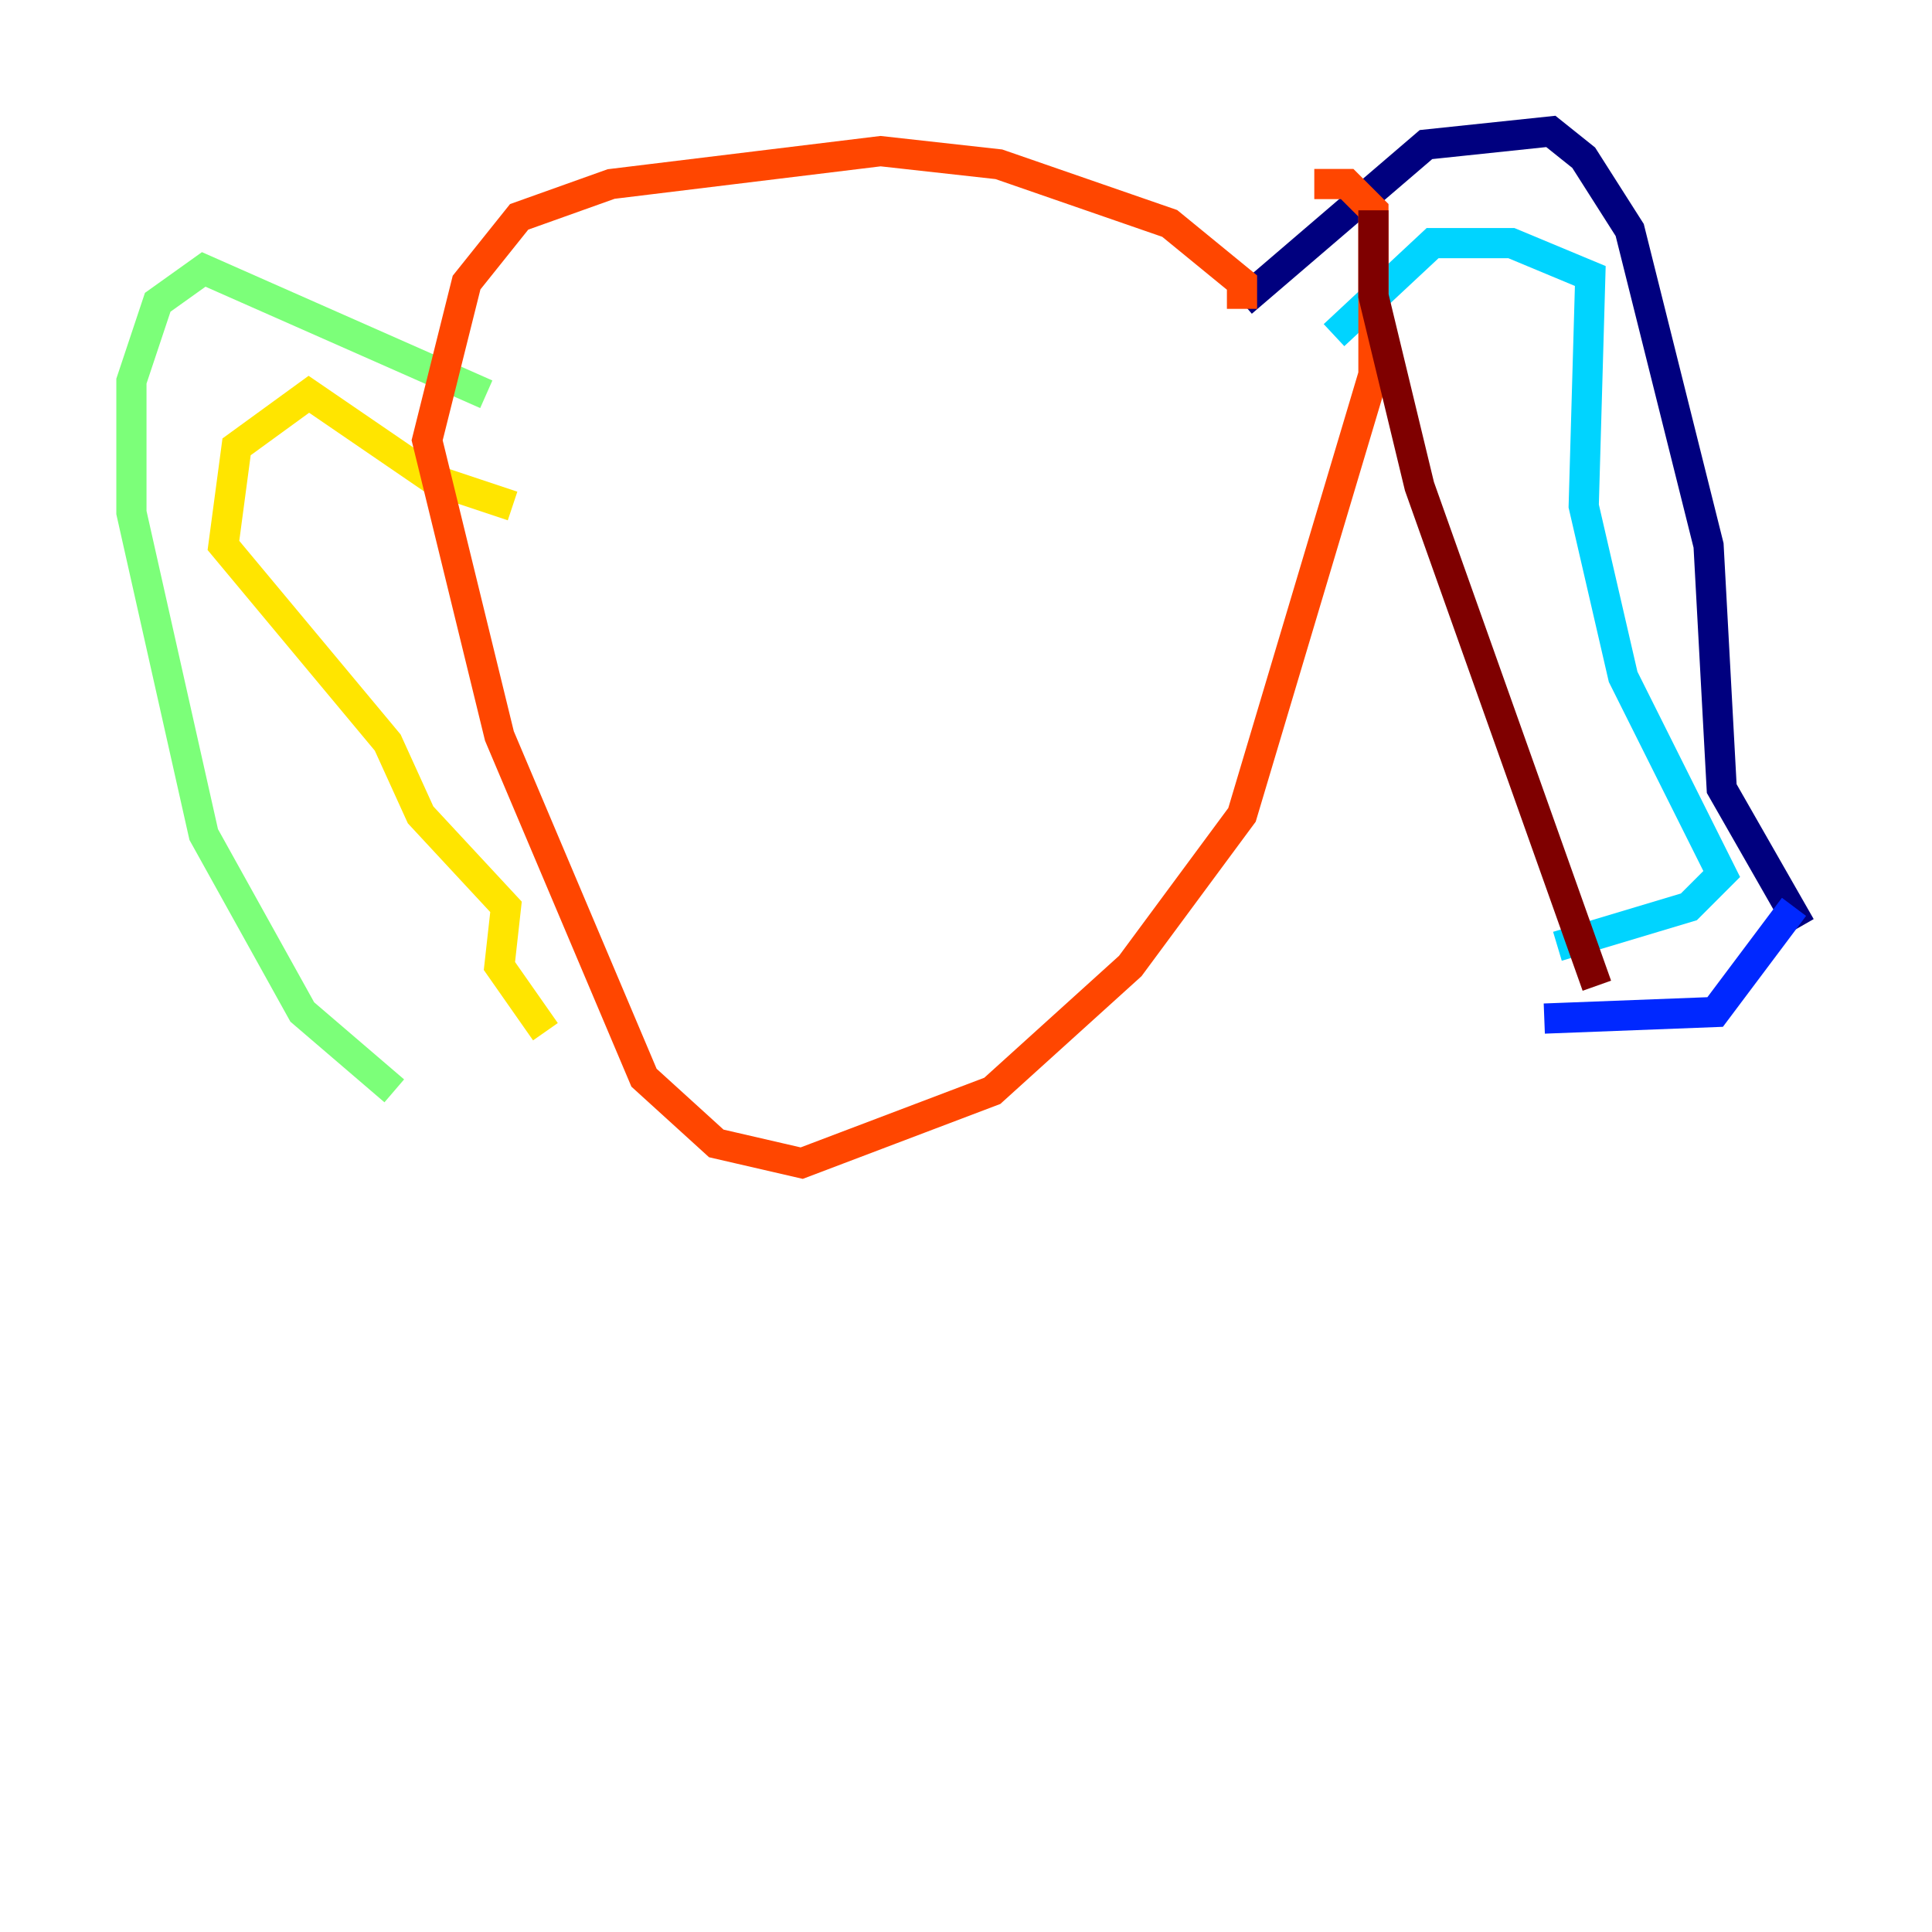 <?xml version="1.0" encoding="utf-8" ?>
<svg baseProfile="tiny" height="128" version="1.2" viewBox="0,0,128,128" width="128" xmlns="http://www.w3.org/2000/svg" xmlns:ev="http://www.w3.org/2001/xml-events" xmlns:xlink="http://www.w3.org/1999/xlink"><defs /><polyline fill="none" points="82.286,20.027 94.476,9.578 102.748,8.707 104.925,10.449 107.973,15.238 113.197,36.136 114.068,52.245 119.293,61.388" stroke="#00007f" stroke-width="2" /><polyline fill="none" points="118.857,60.082 113.633,67.048 102.313,67.483" stroke="#0028ff" stroke-width="2" /><polyline fill="none" points="103.184,62.694 111.891,60.082 114.068,57.905 107.537,44.843 104.925,33.524 105.361,18.286 100.136,16.109 94.912,16.109 88.381,22.204" stroke="#00d4ff" stroke-width="2" /><polyline fill="none" points="32.218,26.122 13.497,17.85 10.449,20.027 8.707,25.252 8.707,33.959 13.497,55.292 20.027,67.048 26.122,72.272" stroke="#7cff79" stroke-width="2" /><polyline fill="none" points="33.959,33.524 28.735,31.782 20.463,26.122 15.674,29.605 14.803,36.136 25.687,49.197 27.864,53.986 33.524,60.082 33.088,64.0 36.136,68.354" stroke="#ffe500" stroke-width="2" /><polyline fill="none" points="82.286,20.463 82.286,18.721 77.497,14.803 66.177,10.884 58.34,10.014 40.49,12.191 34.395,14.367 30.912,18.721 28.299,29.17 33.088,48.762 42.667,71.401 47.456,75.755 53.116,77.061 65.742,72.272 74.884,64.0 82.286,53.986 90.993,24.816 90.993,13.932 89.252,12.191 87.075,12.191" stroke="#ff4600" stroke-width="2" /><polyline fill="none" points="90.993,13.932 90.993,19.592 94.041,32.218 105.796,65.306" stroke="#7f0000" stroke-width="2" /></svg>